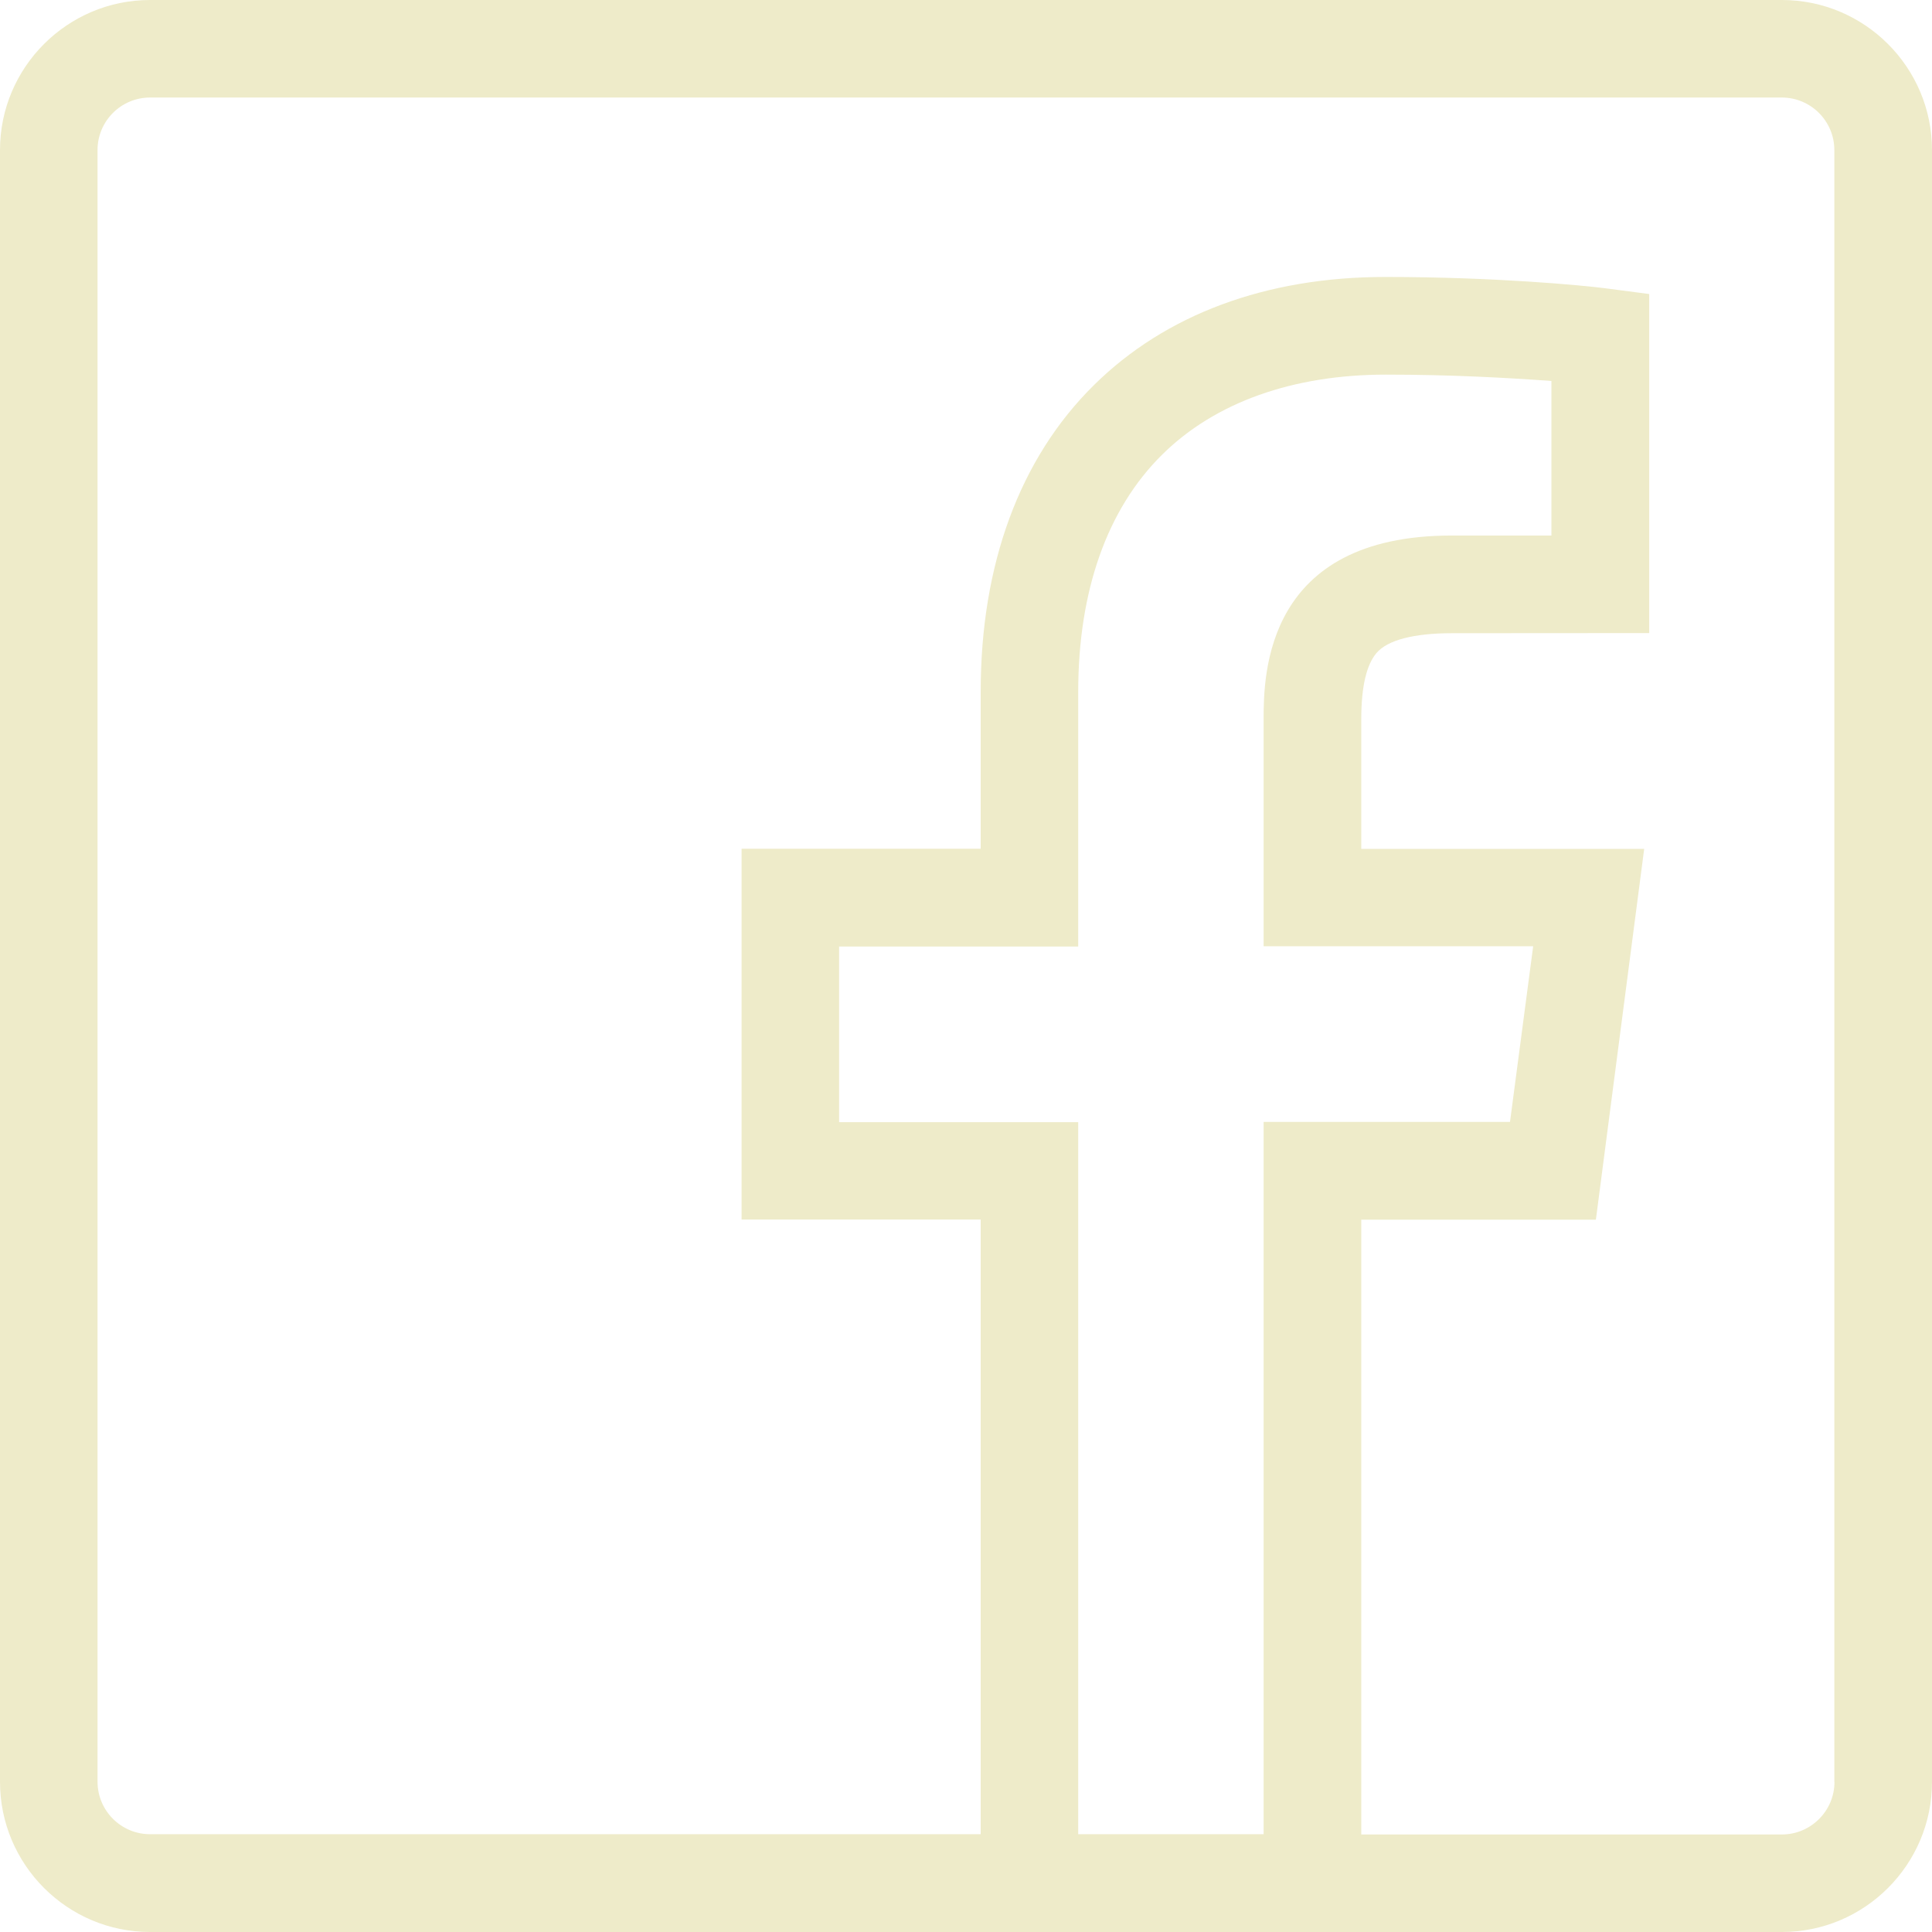 <?xml version="1.0" encoding="utf-8"?>
<!-- Generator: Adobe Illustrator 19.1.0, SVG Export Plug-In . SVG Version: 6.00 Build 0)  -->
<svg version="1.1" id="Layer_1" xmlns="http://www.w3.org/2000/svg" xmlns:xlink="http://www.w3.org/1999/xlink" x="0px" y="0px"
	 viewBox="0 0 146 146" style="enable-background:new 0 0 146 146;" xml:space="preserve">
<style type="text/css">
	.st0{fill:#EEEBC9;}
</style>
<path class="st0" d="M134.66,0H11.34C5.09,0,0,5.09,0,11.34v123.31C0,140.91,5.09,146,11.34,146h62.7h28.98h31.64
	c6.25,0,11.34-5.09,11.34-11.34V11.34C146,5.09,140.91,0,134.66,0z M81.48,138.63V84.8H63.41V71.53h18.07V52.28
	c0-7.6,2.17-13.8,6.34-17.92c4-3.96,9.89-6.05,16.91-6.05c4.93,0,9.2,0.24,12.51,0.48v11.68l-7.54,0
	c-14.05,0-14.21,10.44-14.21,13.87v17.17h20.37l-1.75,13.27H95.49v53.83H81.48z M138.63,134.66c0,2.19-1.79,3.97-3.97,3.97h-31.79
	V92.17h17.73l3.65-28.02h-21.38v-9.8c0-2.54,0.42-4.13,1.14-4.99c0.84-1,2.85-1.51,5.74-1.51l14.88-0.01V22.22l-3.28-0.43
	c-1.67-0.22-8.35-0.86-16.67-0.86c-9,0-16.61,2.83-22.02,8.18c-5.6,5.53-8.55,13.54-8.55,23.16v11.87H56.04v28.02h18.07v46.45H11.34
	c-2.19,0-3.97-1.78-3.97-3.97V11.34c0-2.19,1.78-3.97,3.97-3.97h123.31c2.19,0,3.97,1.78,3.97,3.97V134.66z"/>
</svg>
